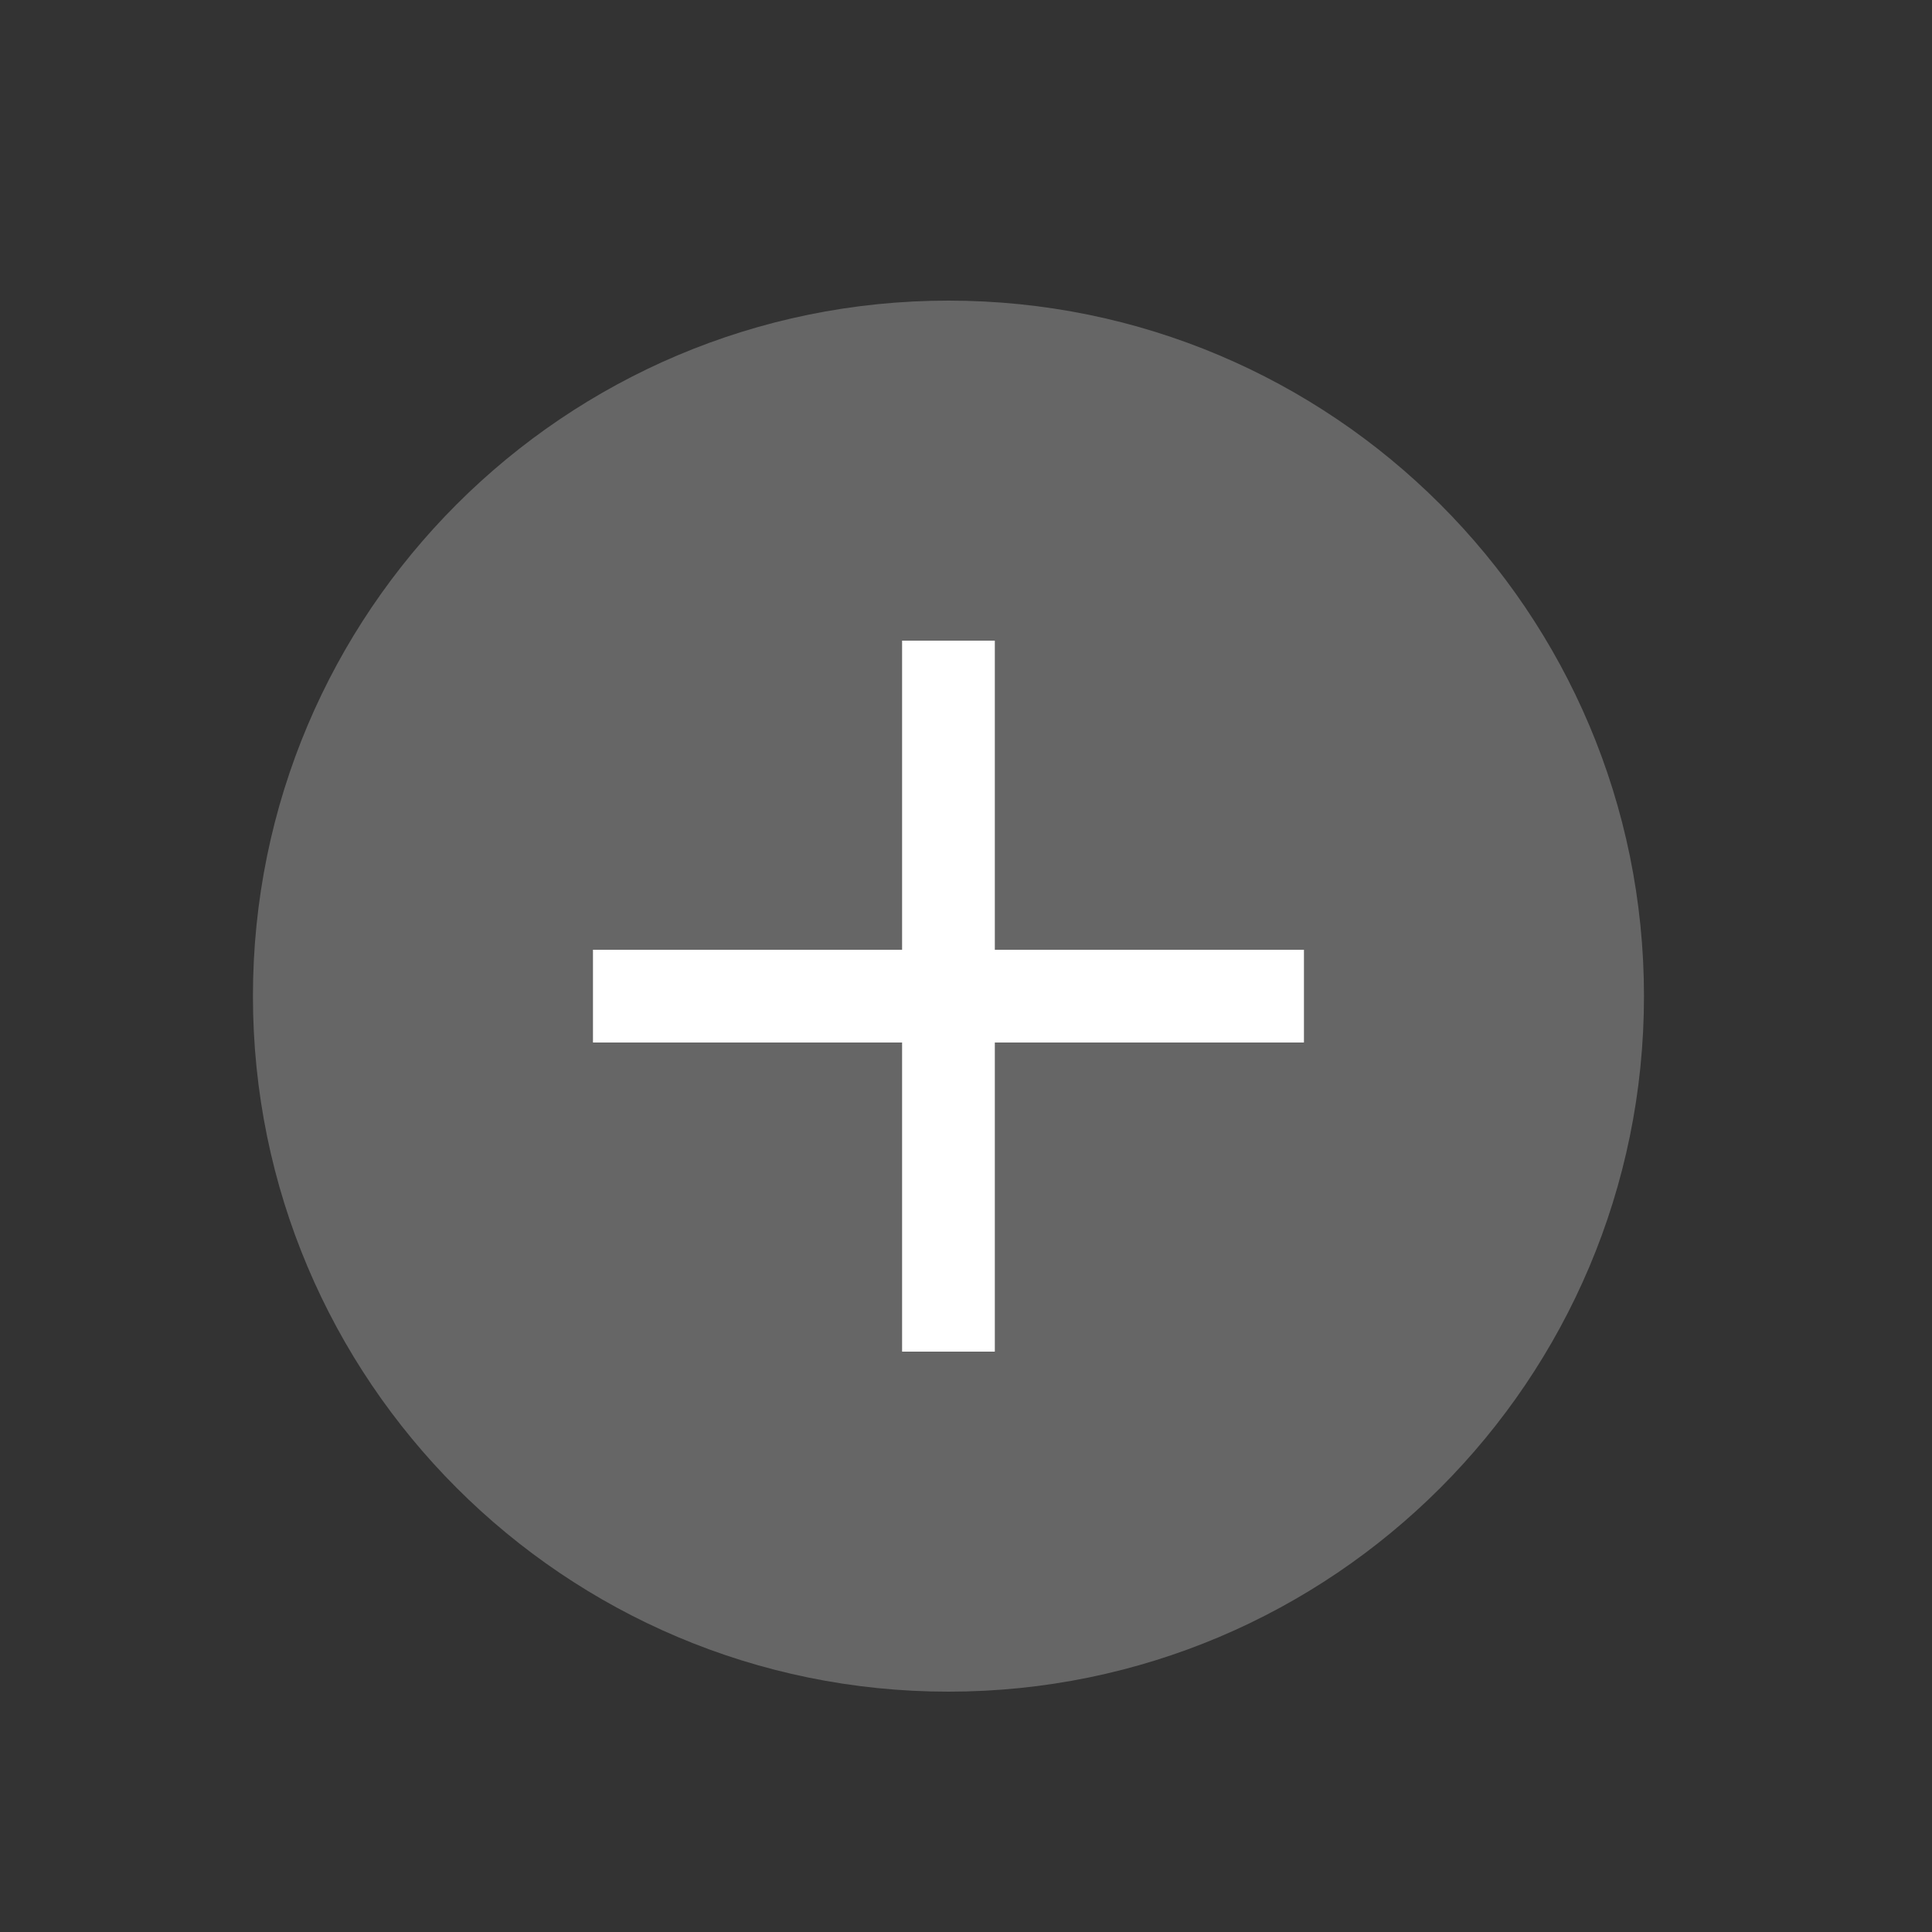 <svg width="25" height="25" viewBox="0 0 25 25" fill="none" xmlns="http://www.w3.org/2000/svg">
<rect x="0" y="0" width="25" height="25" fill="#333333" stroke="none"/>
<path d="M12.273 21.89C17.244 21.89 21.273 17.86 21.273 12.89C21.273 7.919 17.244 3.89 12.273 3.89C7.303 3.89 3.273 7.919 3.273 12.89C3.273 17.86 7.303 21.89 12.273 21.89Z" fill="white" fill-opacity="0.25"/>
<path d="M12.273 8.89V16.89M16.273 12.89H8.273" stroke="white" stroke-width="1.2" stroke-linecap="square" stroke-linejoin="round"/>
</svg>
